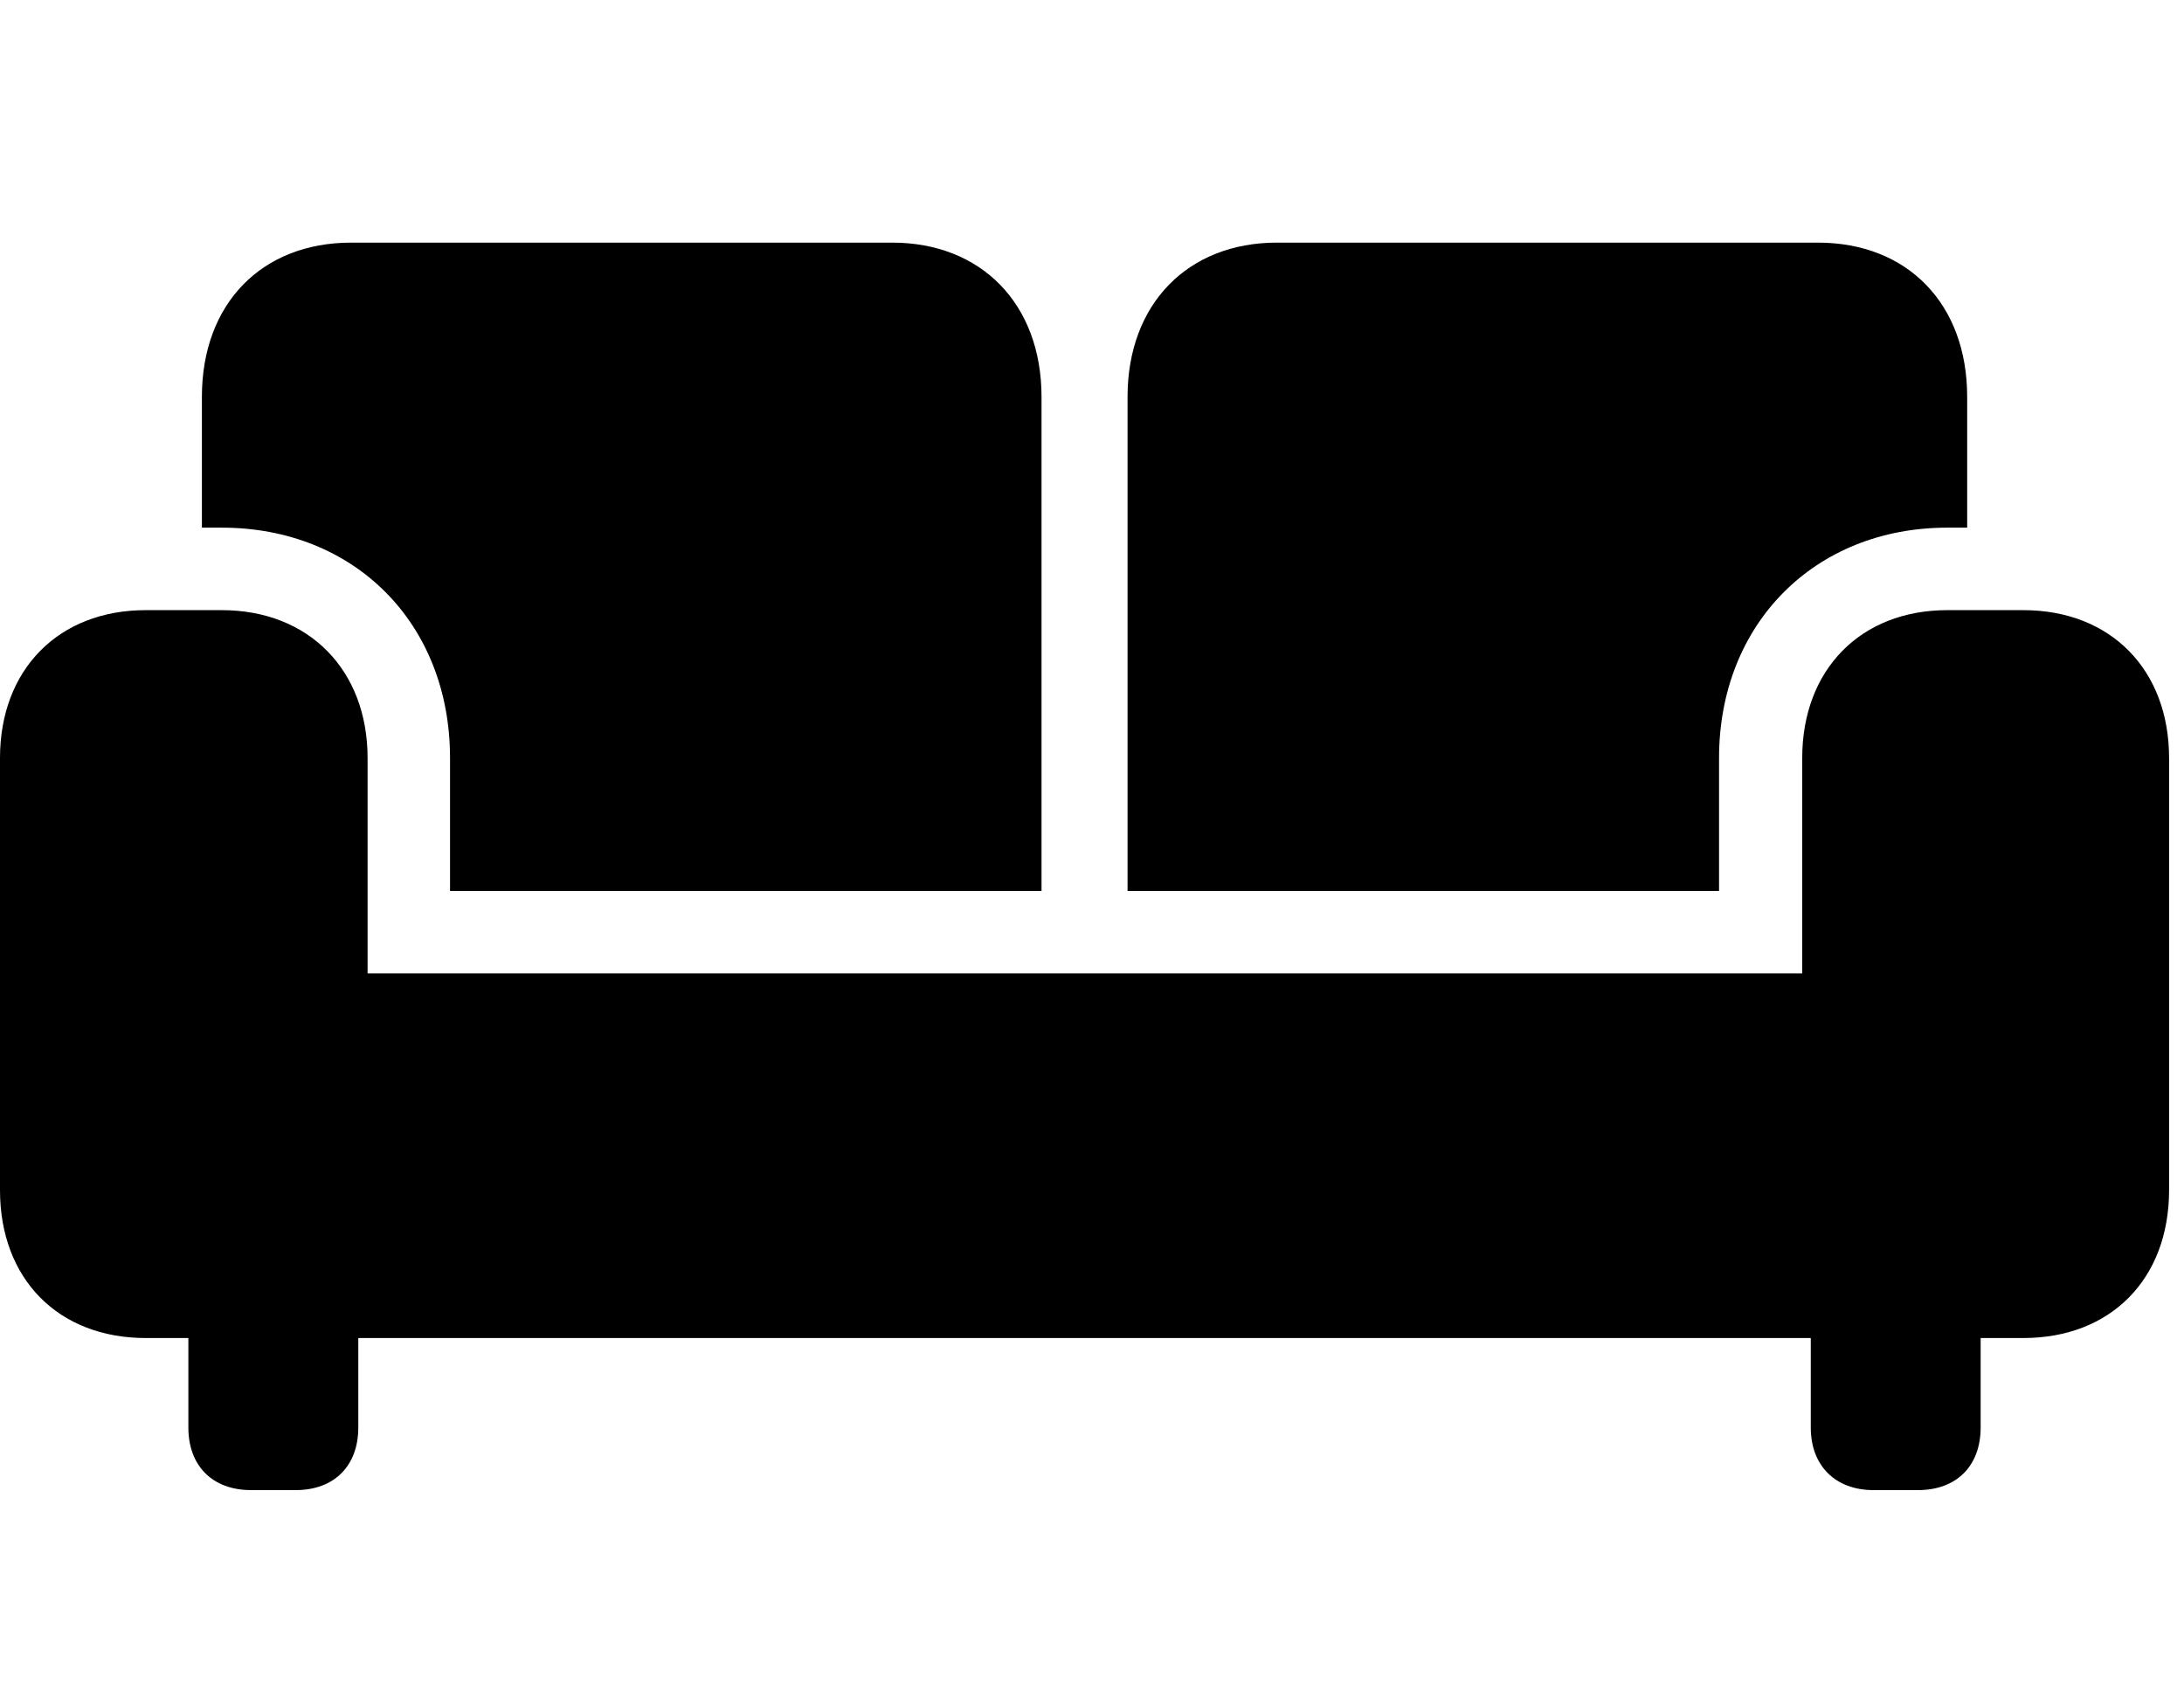 <svg width="36" height="28" viewBox="0 0 36 28" fill="none" xmlns="http://www.w3.org/2000/svg">
<g clip-path="url(#clip0_1899_26417)">
<path d="M7.418 14.688H17.168V6.543C17.168 5.008 16.172 4 14.707 4H5.789C4.312 4 3.328 5.008 3.328 6.543V8.699H3.656C5.848 8.699 7.418 10.281 7.418 12.496V14.688ZM18.586 14.688H28.336V12.496C28.336 10.281 29.918 8.699 32.098 8.699H32.426V6.543C32.426 5.008 31.441 4 29.965 4H21.047C19.582 4 18.586 5.008 18.586 6.543V14.688ZM0 19.621C0 21.086 0.961 22.059 2.402 22.059H33.352C34.793 22.059 35.754 21.086 35.754 19.621V12.496C35.754 11.043 34.793 10.059 33.352 10.059H32.098C30.668 10.059 29.707 11.043 29.707 12.496V16.047H6.059V12.496C6.059 11.043 5.086 10.059 3.656 10.059H2.402C0.961 10.059 0 11.043 0 12.496V19.621ZM4.137 24.566H4.875C5.508 24.566 5.906 24.168 5.906 23.535V21.051H3.105V23.535C3.105 24.168 3.504 24.566 4.137 24.566ZM30.879 24.566H31.617C32.25 24.566 32.648 24.168 32.648 23.535V21.051H29.848V23.535C29.848 24.168 30.258 24.566 30.879 24.566Z" fill="currentColor"/>
</g>
<defs>
<clipPath id="clip0_1899_26417">
<rect width="35.754" height="20.59" fill="white" transform="translate(0 4)"/>
</clipPath>
</defs>
</svg>
